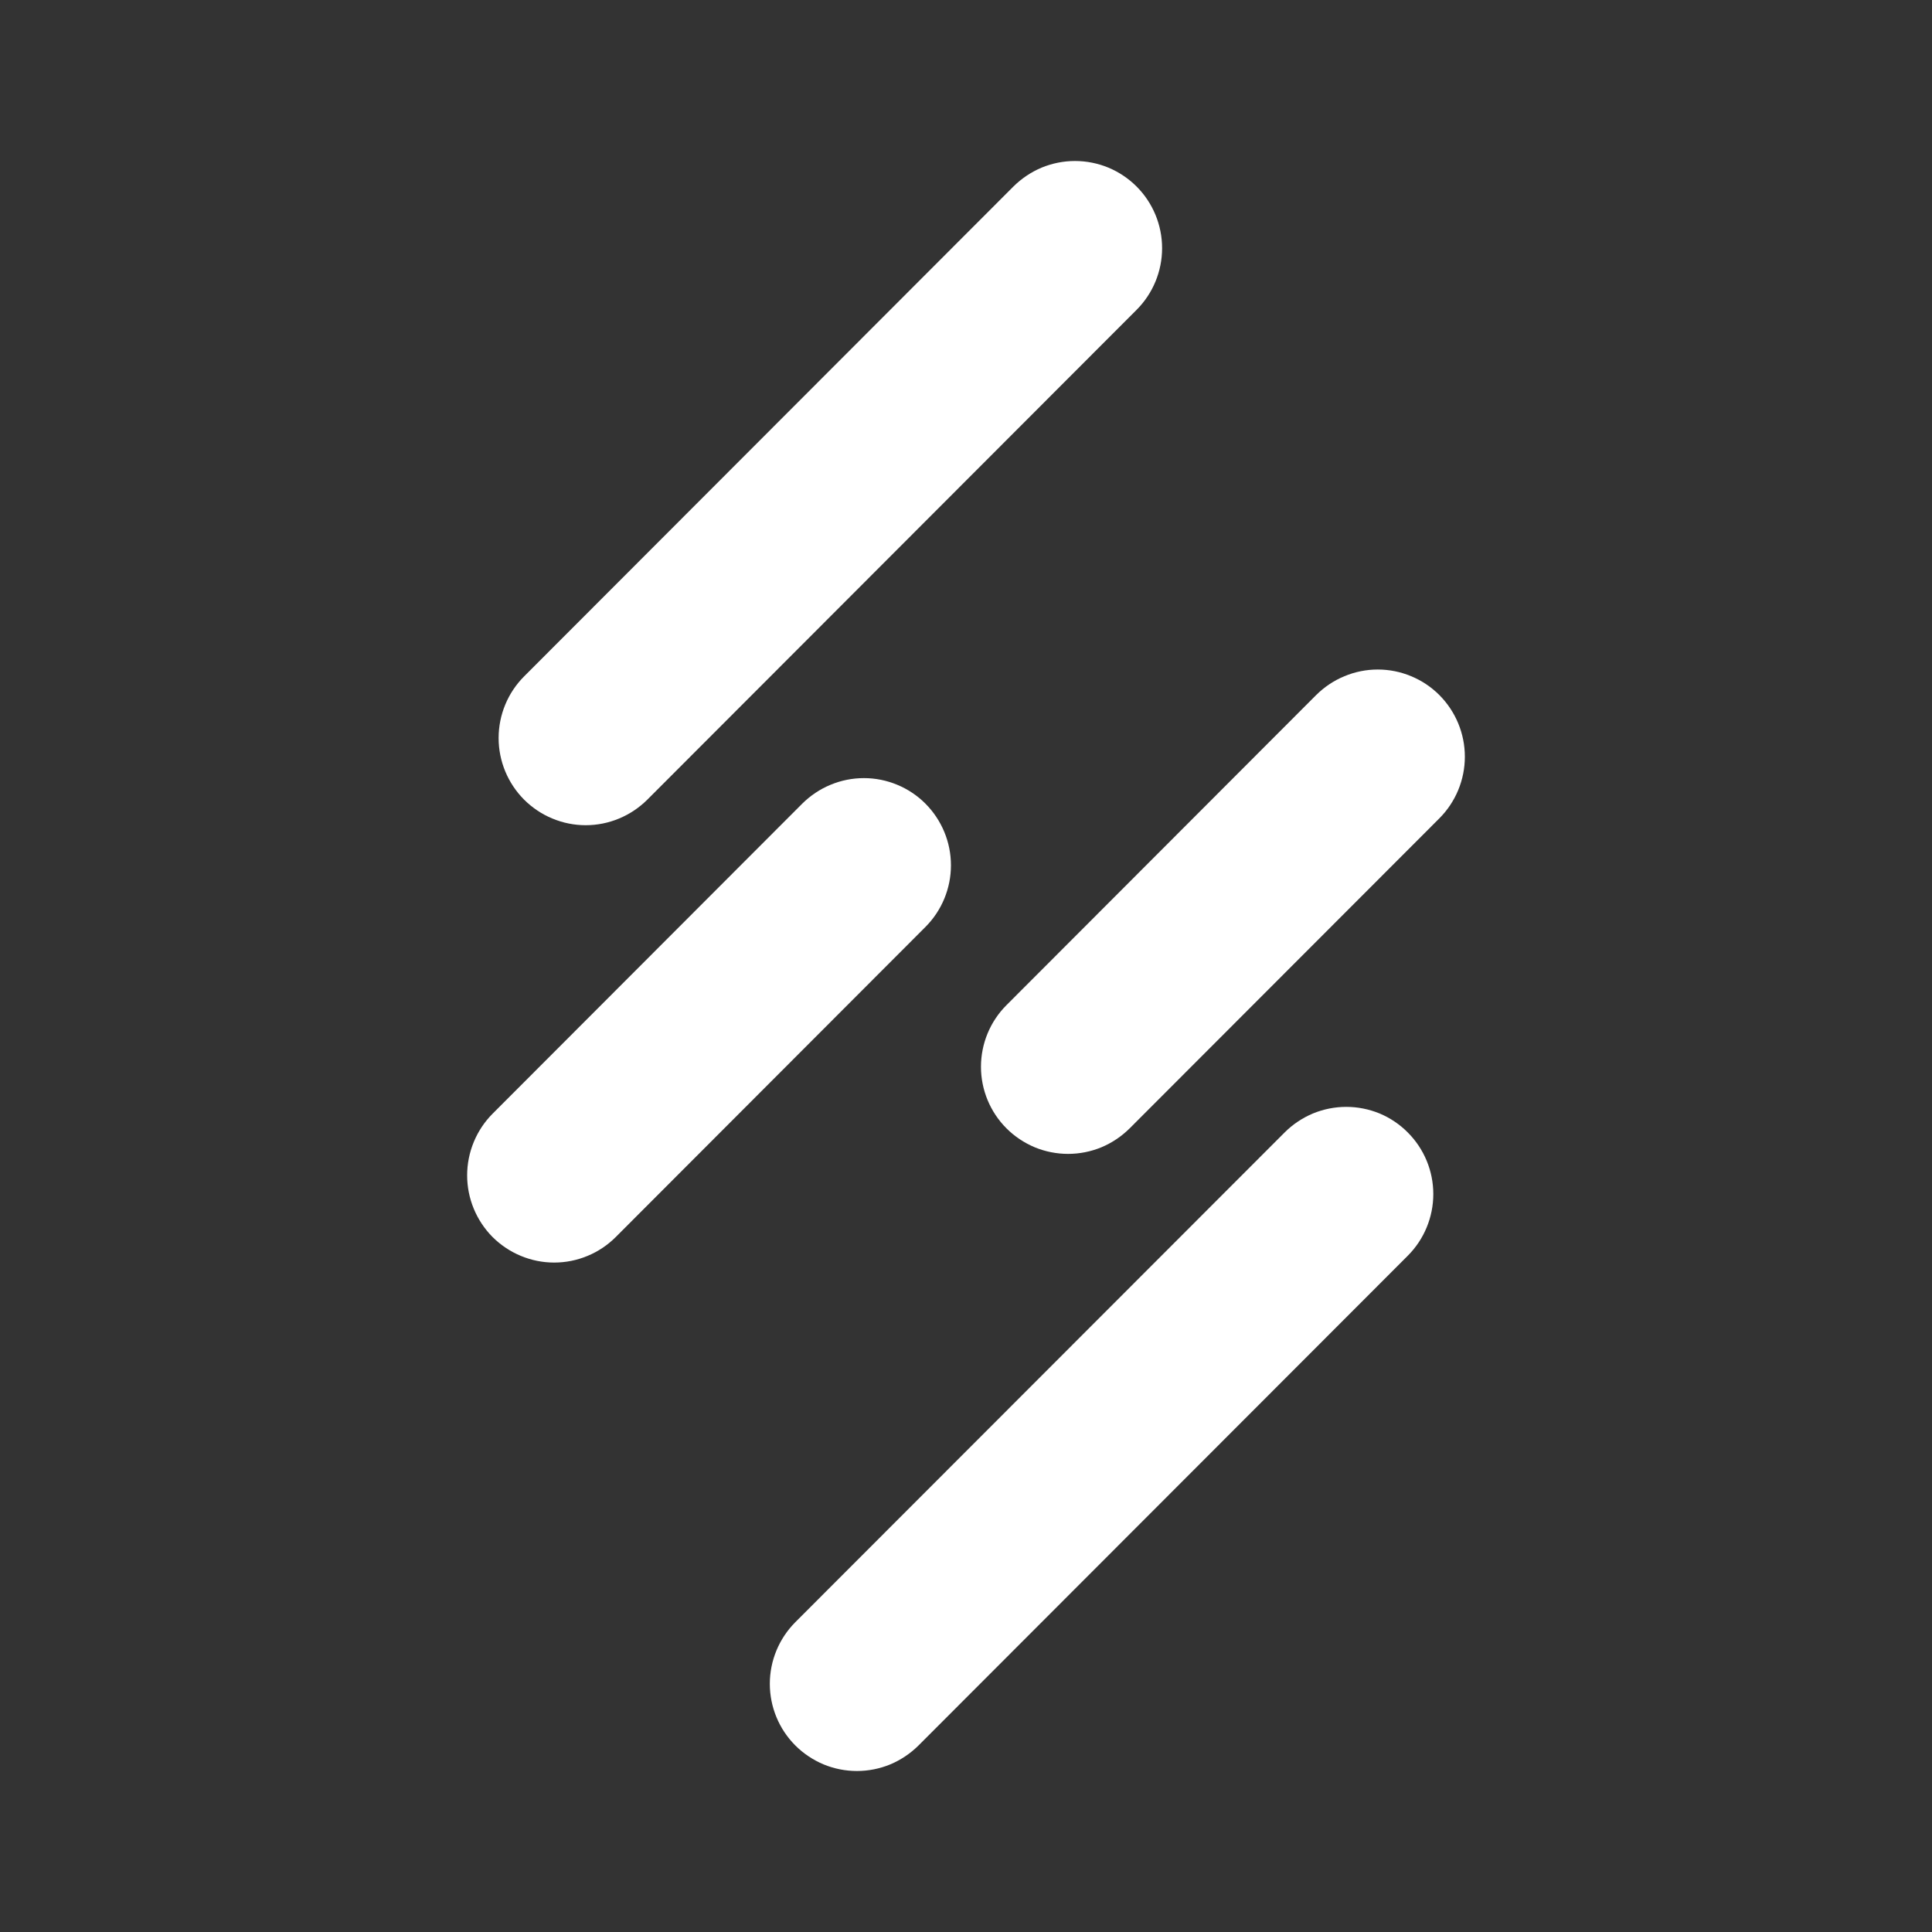 <svg width="24" height="24" viewBox="0 0 24 24" fill="none" xmlns="http://www.w3.org/2000/svg">
<rect x="0" y="0" width="24" height="24" fill="#333333" stroke="none"/>
<path d="M6.511 9.934C6.308 9.73 6.194 9.455 6.194 9.168C6.194 8.881 6.308 8.605 6.511 8.402L12.589 2.317C12.69 2.217 12.809 2.137 12.94 2.082C13.072 2.028 13.212 2 13.354 2C13.496 2 13.637 2.028 13.768 2.082C13.9 2.137 14.019 2.217 14.119 2.317C14.322 2.52 14.436 2.796 14.436 3.083C14.436 3.37 14.322 3.646 14.119 3.849L8.041 9.934C7.94 10.034 7.821 10.114 7.69 10.168C7.559 10.223 7.418 10.251 7.276 10.251C7.134 10.251 6.993 10.223 6.862 10.168C6.73 10.114 6.612 10.034 6.511 9.934Z" fill="white"/>
<path d="M17.488 14.068C17.691 14.271 17.805 14.546 17.805 14.833C17.805 15.12 17.691 15.396 17.488 15.599L11.41 21.683C11.309 21.783 11.19 21.863 11.059 21.918C10.928 21.972 10.787 22 10.645 22C10.503 22 10.362 21.972 10.231 21.918C10.1 21.863 9.98 21.783 9.88 21.683C9.677 21.48 9.563 21.204 9.563 20.917C9.563 20.63 9.677 20.355 9.88 20.151L15.959 14.067C16.059 13.967 16.179 13.887 16.31 13.832C16.441 13.778 16.582 13.75 16.724 13.75C16.866 13.75 17.006 13.778 17.138 13.832C17.269 13.887 17.388 13.967 17.488 14.068ZM6.119 15.367C5.917 15.163 5.803 14.888 5.803 14.601C5.803 14.314 5.917 14.038 6.119 13.835L9.966 9.983C10.067 9.883 10.186 9.803 10.317 9.749C10.449 9.694 10.589 9.666 10.732 9.666C10.874 9.666 11.014 9.694 11.146 9.749C11.277 9.803 11.396 9.883 11.496 9.983C11.699 10.187 11.813 10.462 11.813 10.749C11.813 11.036 11.699 11.312 11.496 11.515L7.649 15.367C7.549 15.467 7.43 15.547 7.299 15.601C7.167 15.656 7.027 15.684 6.884 15.684C6.742 15.684 6.602 15.656 6.47 15.601C6.339 15.547 6.22 15.467 6.119 15.367Z" fill="white"/>
<path d="M17.88 8.634C18.083 8.838 18.197 9.113 18.197 9.4C18.197 9.687 18.083 9.963 17.88 10.166L14.033 14.017C13.932 14.117 13.813 14.197 13.682 14.252C13.551 14.306 13.41 14.334 13.268 14.334C13.126 14.334 12.985 14.306 12.854 14.252C12.723 14.197 12.603 14.117 12.503 14.017C12.3 13.814 12.186 13.539 12.186 13.252C12.186 12.964 12.3 12.689 12.503 12.486L16.35 8.634C16.451 8.534 16.57 8.454 16.701 8.4C16.833 8.345 16.973 8.317 17.115 8.317C17.258 8.317 17.398 8.345 17.529 8.4C17.661 8.454 17.78 8.534 17.88 8.634Z" fill="white"/>
</svg>
